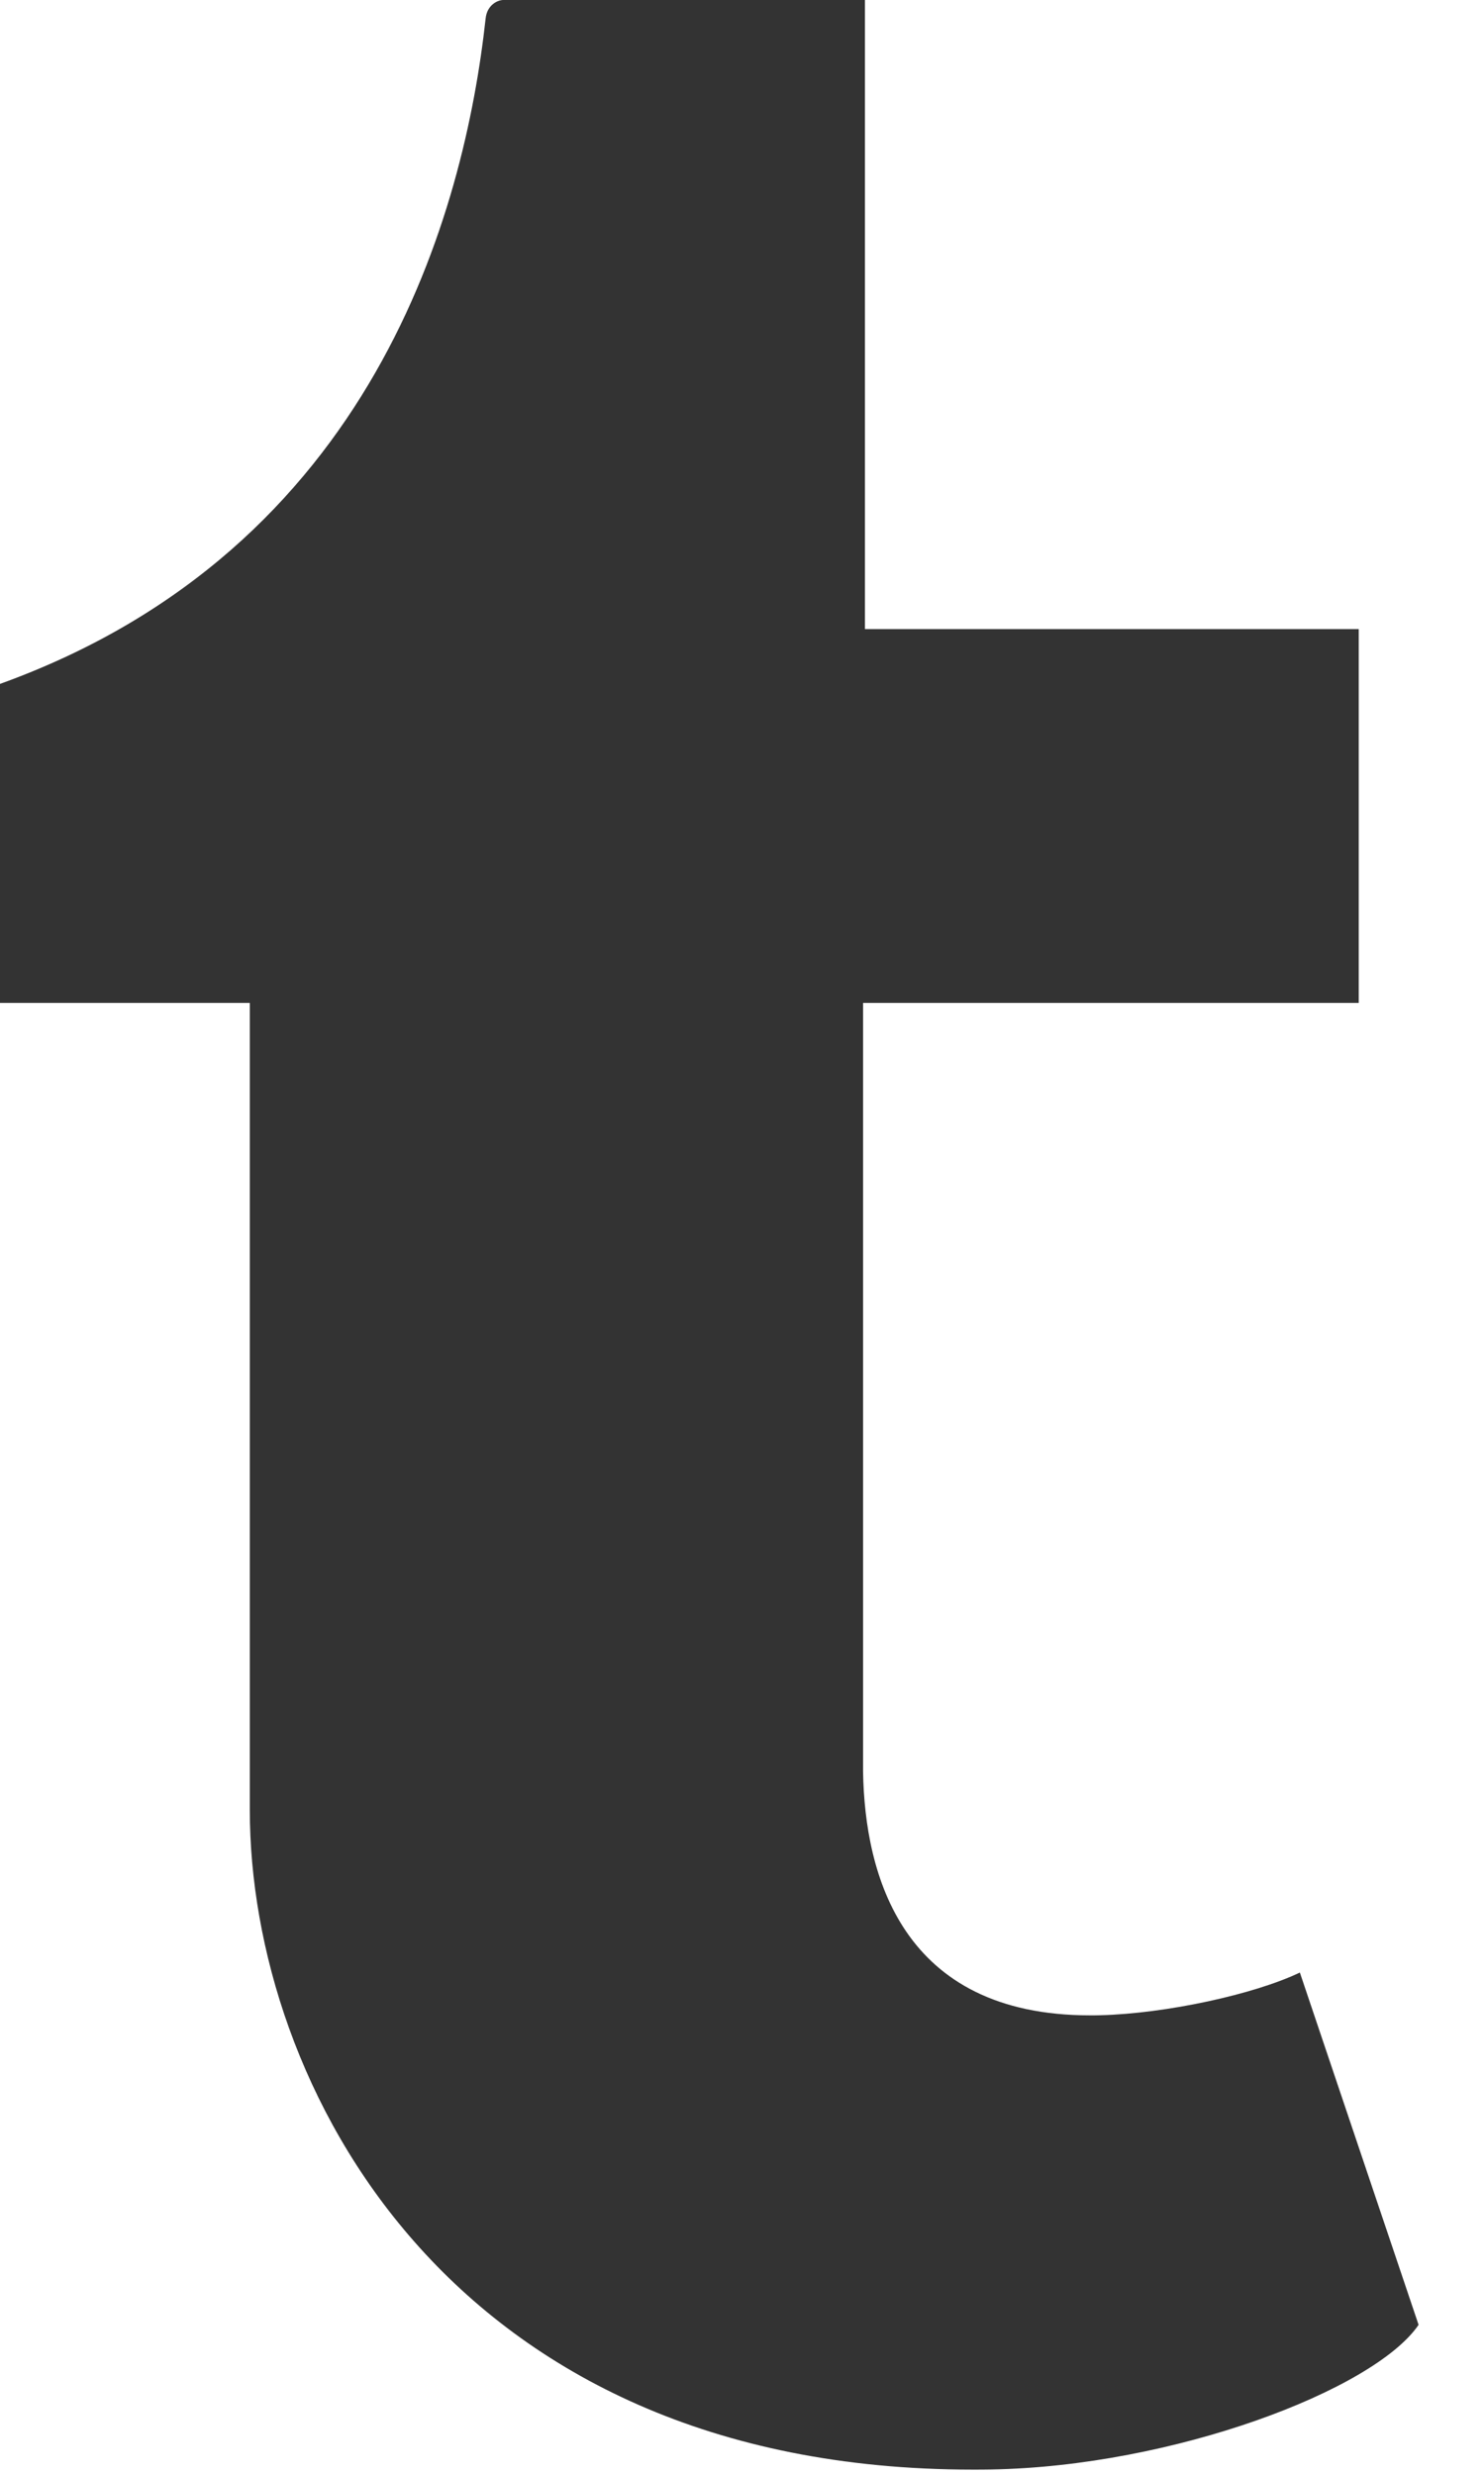 <?xml version="1.0" encoding="UTF-8" standalone="no"?>
<svg width="12px" height="20px" viewBox="0 0 12 20" version="1.1" xmlns="http://www.w3.org/2000/svg" xmlns:xlink="http://www.w3.org/1999/xlink" xmlns:sketch="http://www.bohemiancoding.com/sketch/ns">
    <!-- Generator: Sketch 3.4.2 (15855) - http://www.bohemiancoding.com/sketch -->
    <title>tumblr</title>
    <desc>Created with Sketch.</desc>
    <defs></defs>
    <g id="Page-1" stroke="none" stroke-width="1" fill="none" fill-rule="evenodd" sketch:type="MSPage">
        <g id="tumblr" sketch:type="MSLayerGroup" transform="translate(-4, 0)">
            <rect id="fill" fill-opacity="0" fill="#000000" sketch:type="MSShapeGroup" x="0" y="0" width="20" height="20"></rect>
            <path d="M11.865,19.958 C7.629,19.958 6.02,16.834 6.02,14.627 L6.02,8.105 L4,8.105 L4,5.527 C7.027,4.436 7.756,1.705 7.927,0.149 C7.938,0.042 8.022,0 8.07,0 L10.994,0 L10.994,5.084 L14.987,5.084 L14.987,8.105 L10.979,8.105 L10.979,14.318 C10.993,15.149 11.291,16.287 12.815,16.287 C12.843,16.287 12.872,16.287 12.9,16.286 C13.43,16.272 14.14,16.118 14.511,15.941 L15.471,18.788 C15.11,19.317 13.481,19.932 12.015,19.957 C11.964,19.958 11.915,19.958 11.865,19.958" id="white-logo" fill="rgb(51, 51, 51)" sketch:type="MSShapeGroup"></path>
        </g>
    </g>
</svg>
